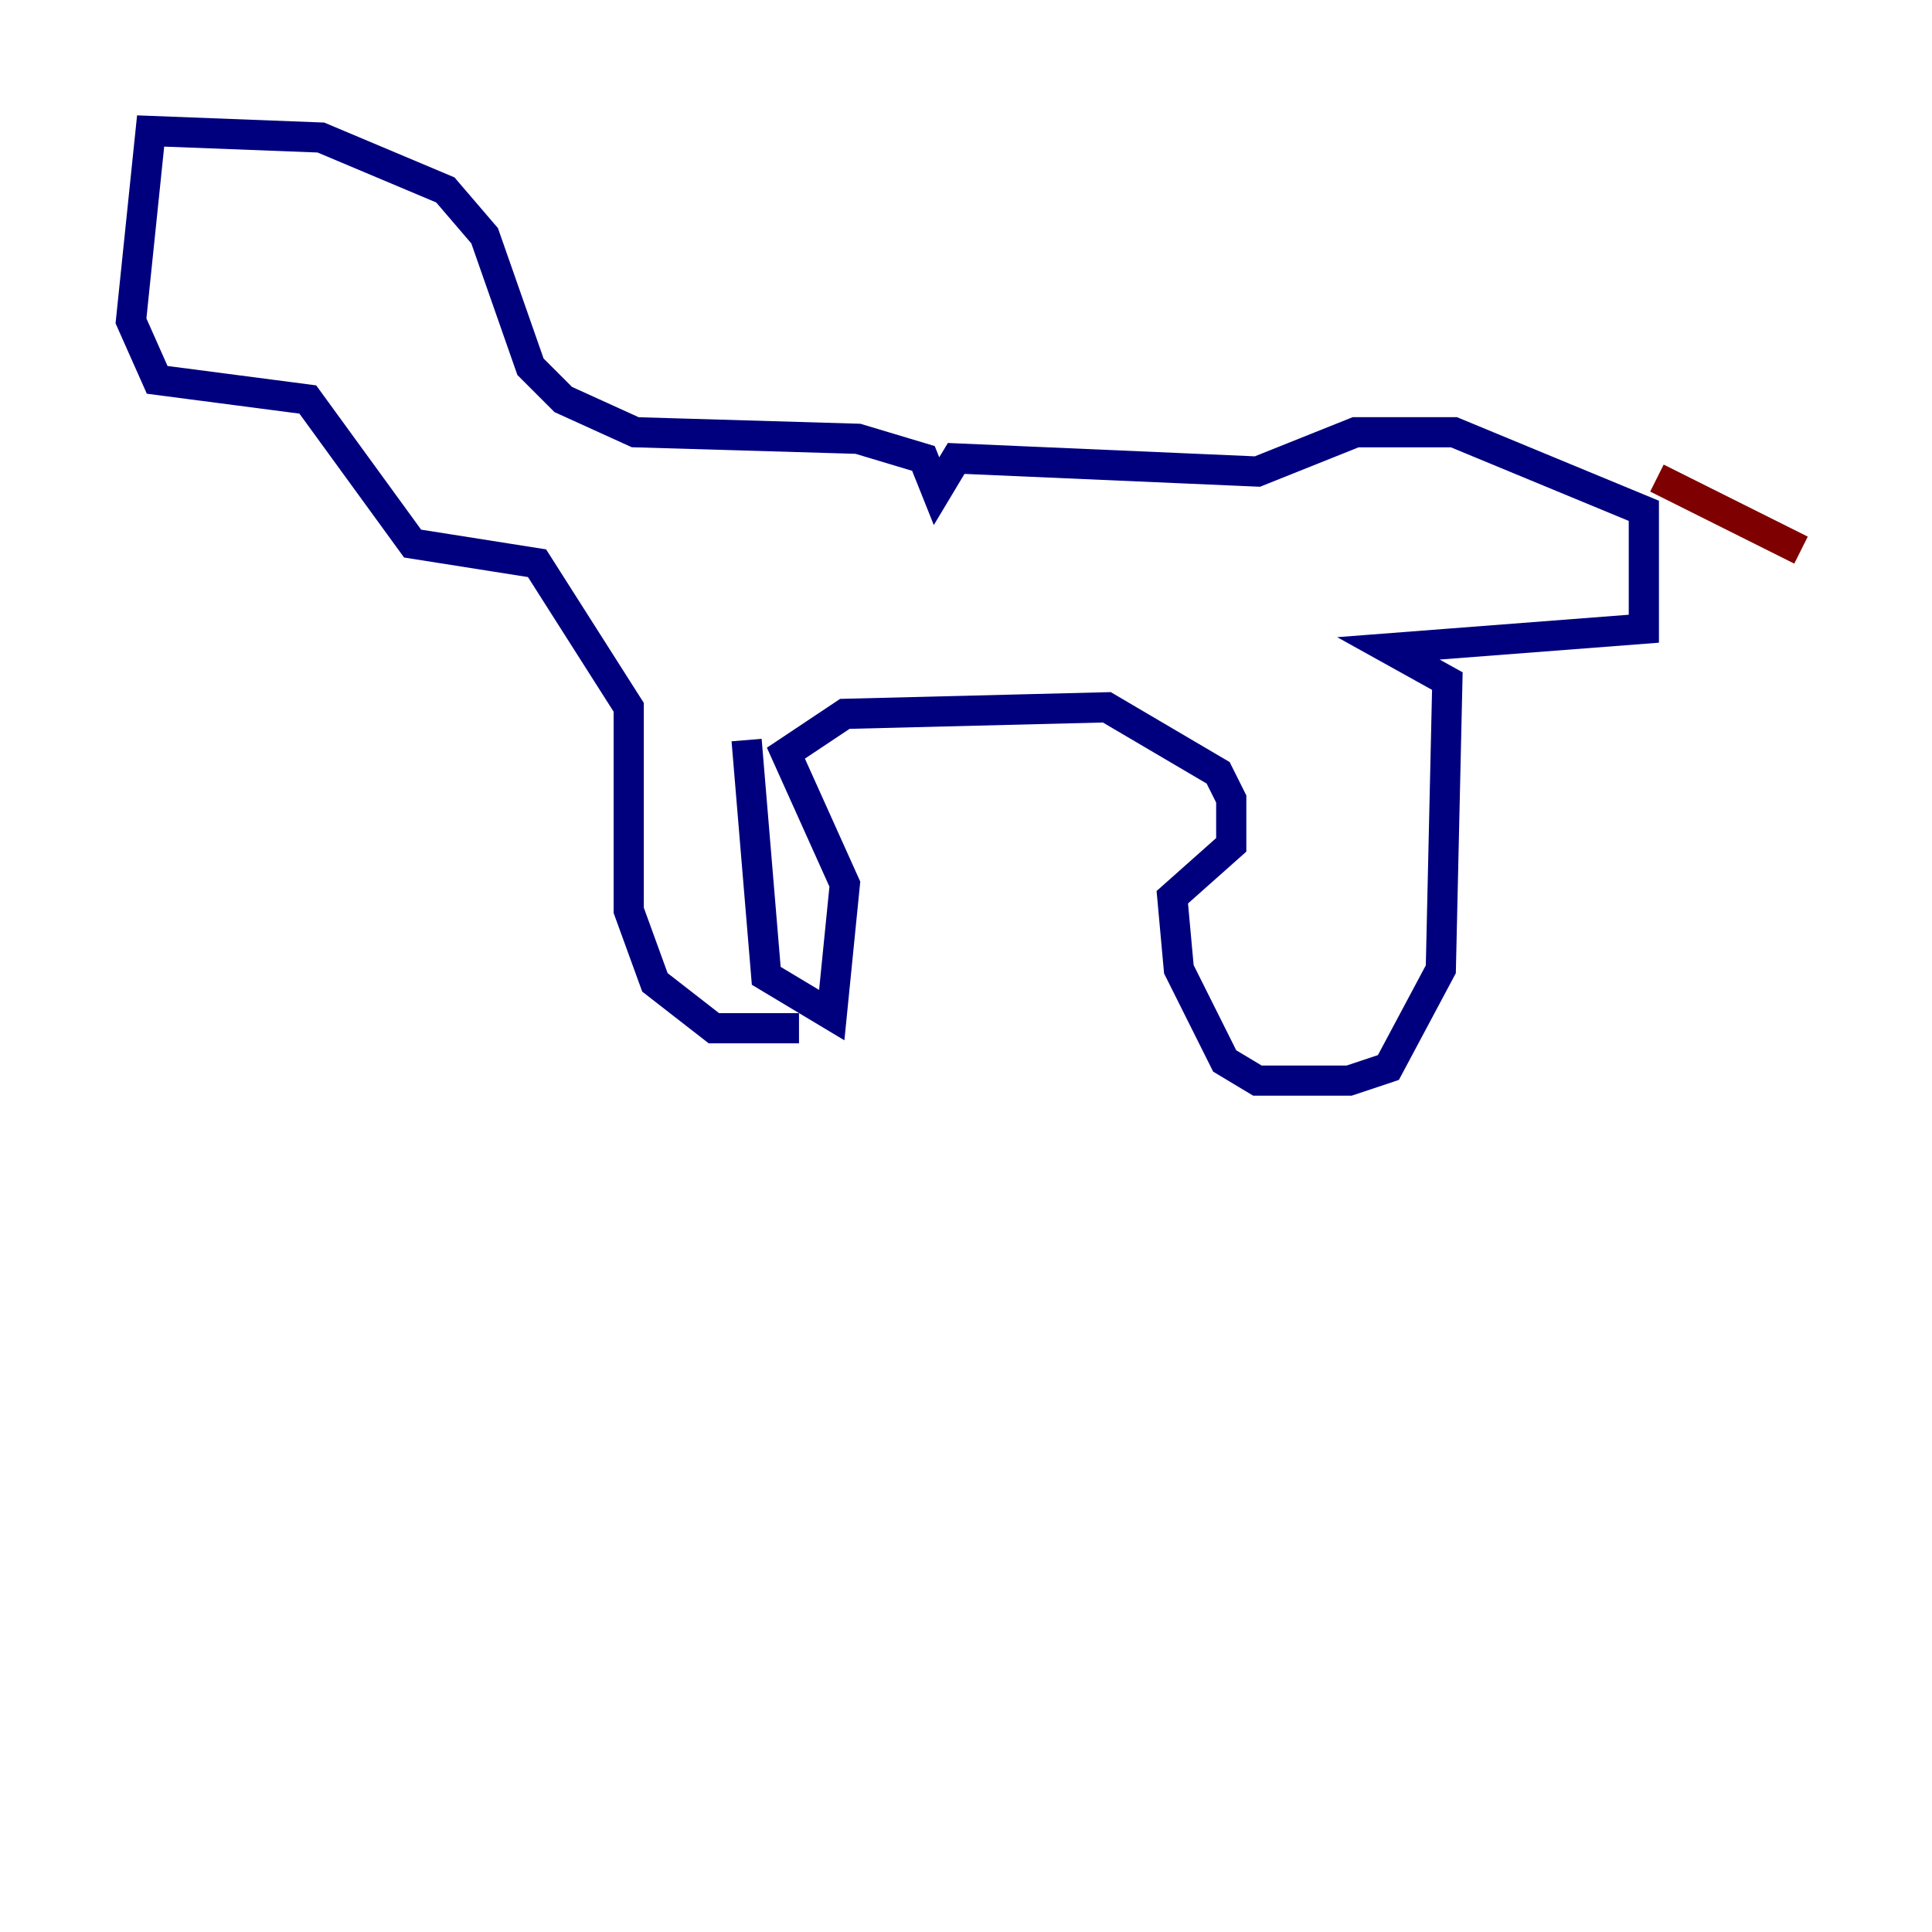 <?xml version="1.0" encoding="utf-8" ?>
<svg baseProfile="tiny" height="128" version="1.2" viewBox="0,0,128,128" width="128" xmlns="http://www.w3.org/2000/svg" xmlns:ev="http://www.w3.org/2001/xml-events" xmlns:xlink="http://www.w3.org/1999/xlink"><defs /><polyline fill="none" points="49.464,49.031 50.766,64.651 55.105,67.254 55.973,58.576 52.068,49.898 55.973,47.295 73.329,46.861 80.705,51.2 81.573,52.936 81.573,55.973 77.668,59.444 78.102,64.217 81.139,70.291 83.308,71.593 89.383,71.593 91.986,70.725 95.458,64.217 95.891,45.125 91.986,42.956 108.909,41.654 108.909,33.844 96.325,28.637 89.817,28.637 83.308,31.241 63.349,30.373 62.047,32.542 61.18,30.373 56.841,29.071 42.088,28.637 37.315,26.468 35.146,24.298 32.108,15.62 29.505,12.583 21.261,9.112 9.98,8.678 8.678,21.261 10.414,25.166 20.393,26.468 27.336,36.014 35.58,37.315 41.654,46.861 41.654,60.312 43.39,65.085 47.295,68.122 52.936,68.122" stroke="#00007f" stroke-width="2" /><polyline fill="none" points="109.776,31.675 119.322,36.447" stroke="#7f0000" stroke-width="2" /></svg>